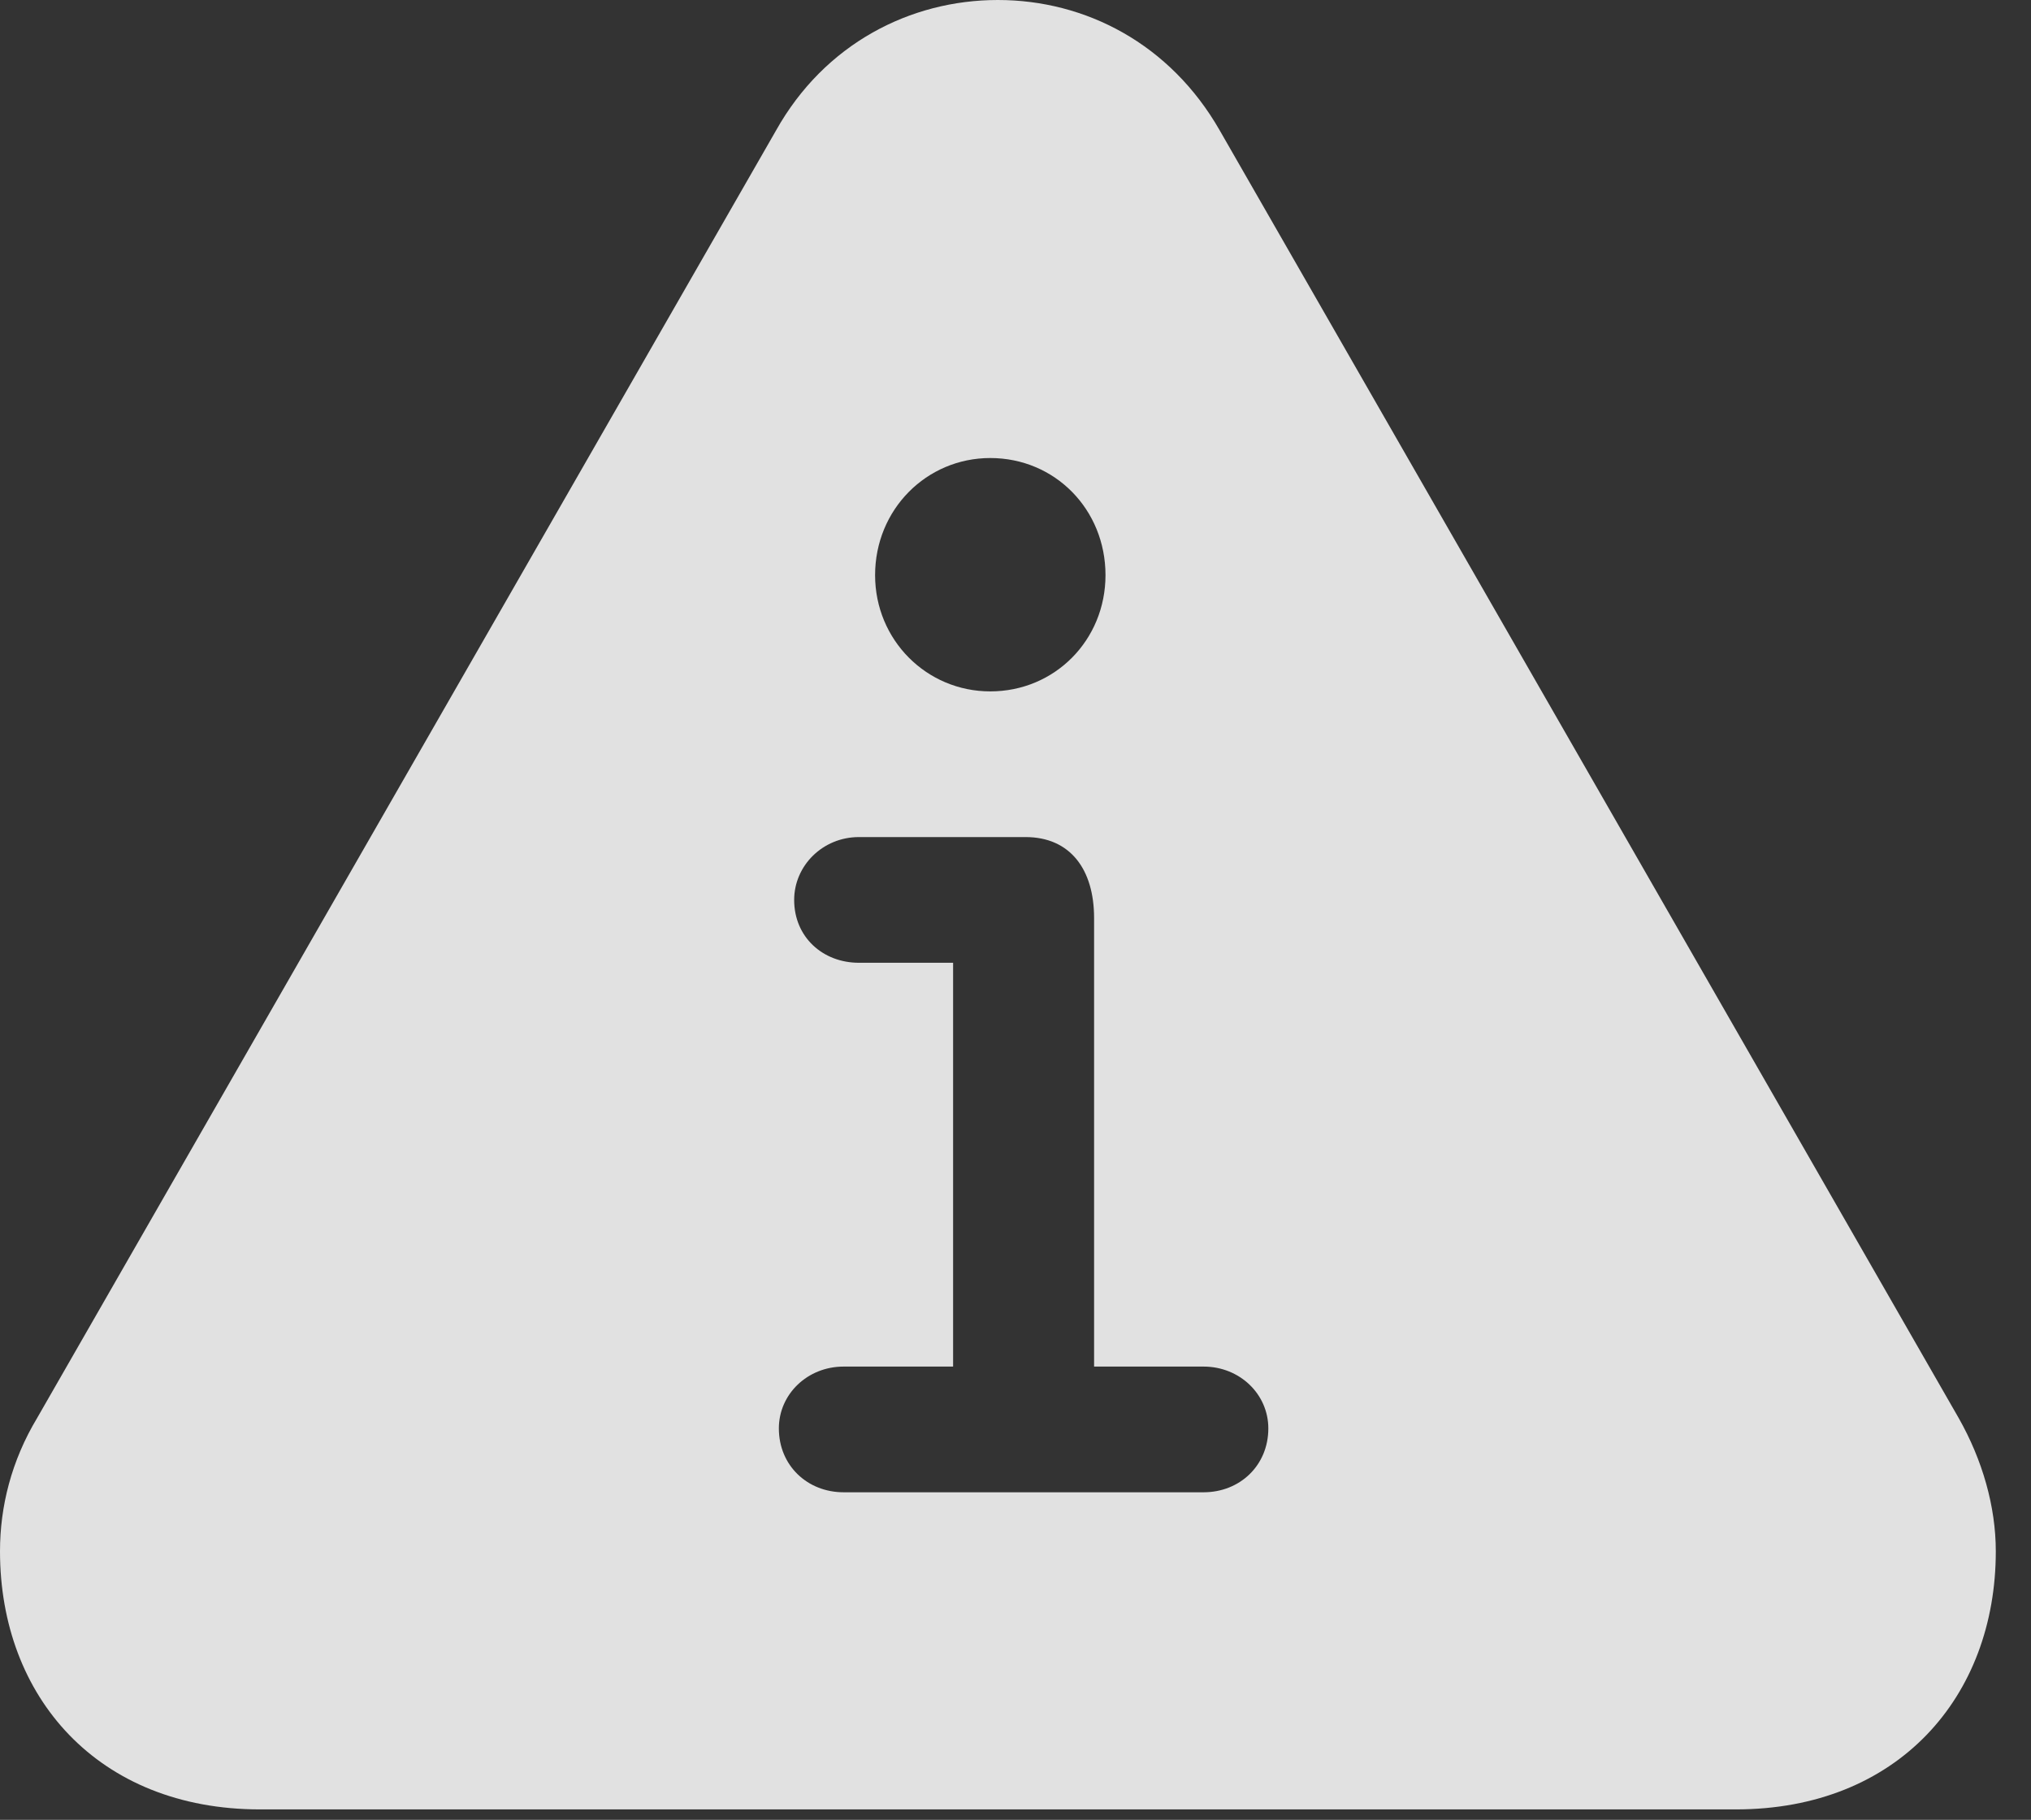 <?xml version="1.0" encoding="UTF-8"?>
<!--Generator: Apple Native CoreSVG 341-->
<!DOCTYPE svg
PUBLIC "-//W3C//DTD SVG 1.1//EN"
       "http://www.w3.org/Graphics/SVG/1.1/DTD/svg11.dtd">
<svg version="1.1" xmlns="http://www.w3.org/2000/svg" xmlns:xlink="http://www.w3.org/1999/xlink" viewBox="0 0 20.83 18.662">
 <rect x="0" y="0" width="20.83" height="18.662" fill="#333333" stroke="none"/>
 <g>
  <rect height="18.662" opacity="0" width="20.83" x="0" y="0"/>
  <path d="M12.51 1.338L20.088 14.541C20.332 14.971 20.469 15.449 20.469 15.908C20.469 17.402 19.463 18.555 17.803 18.555L2.666 18.555C1.006 18.555 0 17.402 0 15.908C0 15.449 0.117 14.98 0.381 14.541L7.959 1.338C8.457 0.449 9.336 0 10.234 0C11.133 0 12.002 0.449 12.51 1.338ZM8.809 8.584C8.438 8.584 8.145 8.877 8.145 9.229C8.145 9.609 8.438 9.873 8.809 9.873L9.775 9.873L9.775 14.014L8.652 14.014C8.281 14.014 7.988 14.297 7.988 14.648C7.988 15.029 8.281 15.303 8.652 15.303L12.344 15.303C12.715 15.303 13.008 15.029 13.008 14.648C13.008 14.297 12.715 14.014 12.344 14.014L11.221 14.014L11.221 9.414C11.221 8.916 10.977 8.584 10.518 8.584ZM8.975 5.898C8.975 6.562 9.502 7.09 10.156 7.09C10.82 7.09 11.338 6.562 11.338 5.898C11.338 5.225 10.82 4.697 10.156 4.697C9.502 4.697 8.975 5.225 8.975 5.898Z" fill="white" fill-opacity="0.85"/>
 </g>
</svg>
